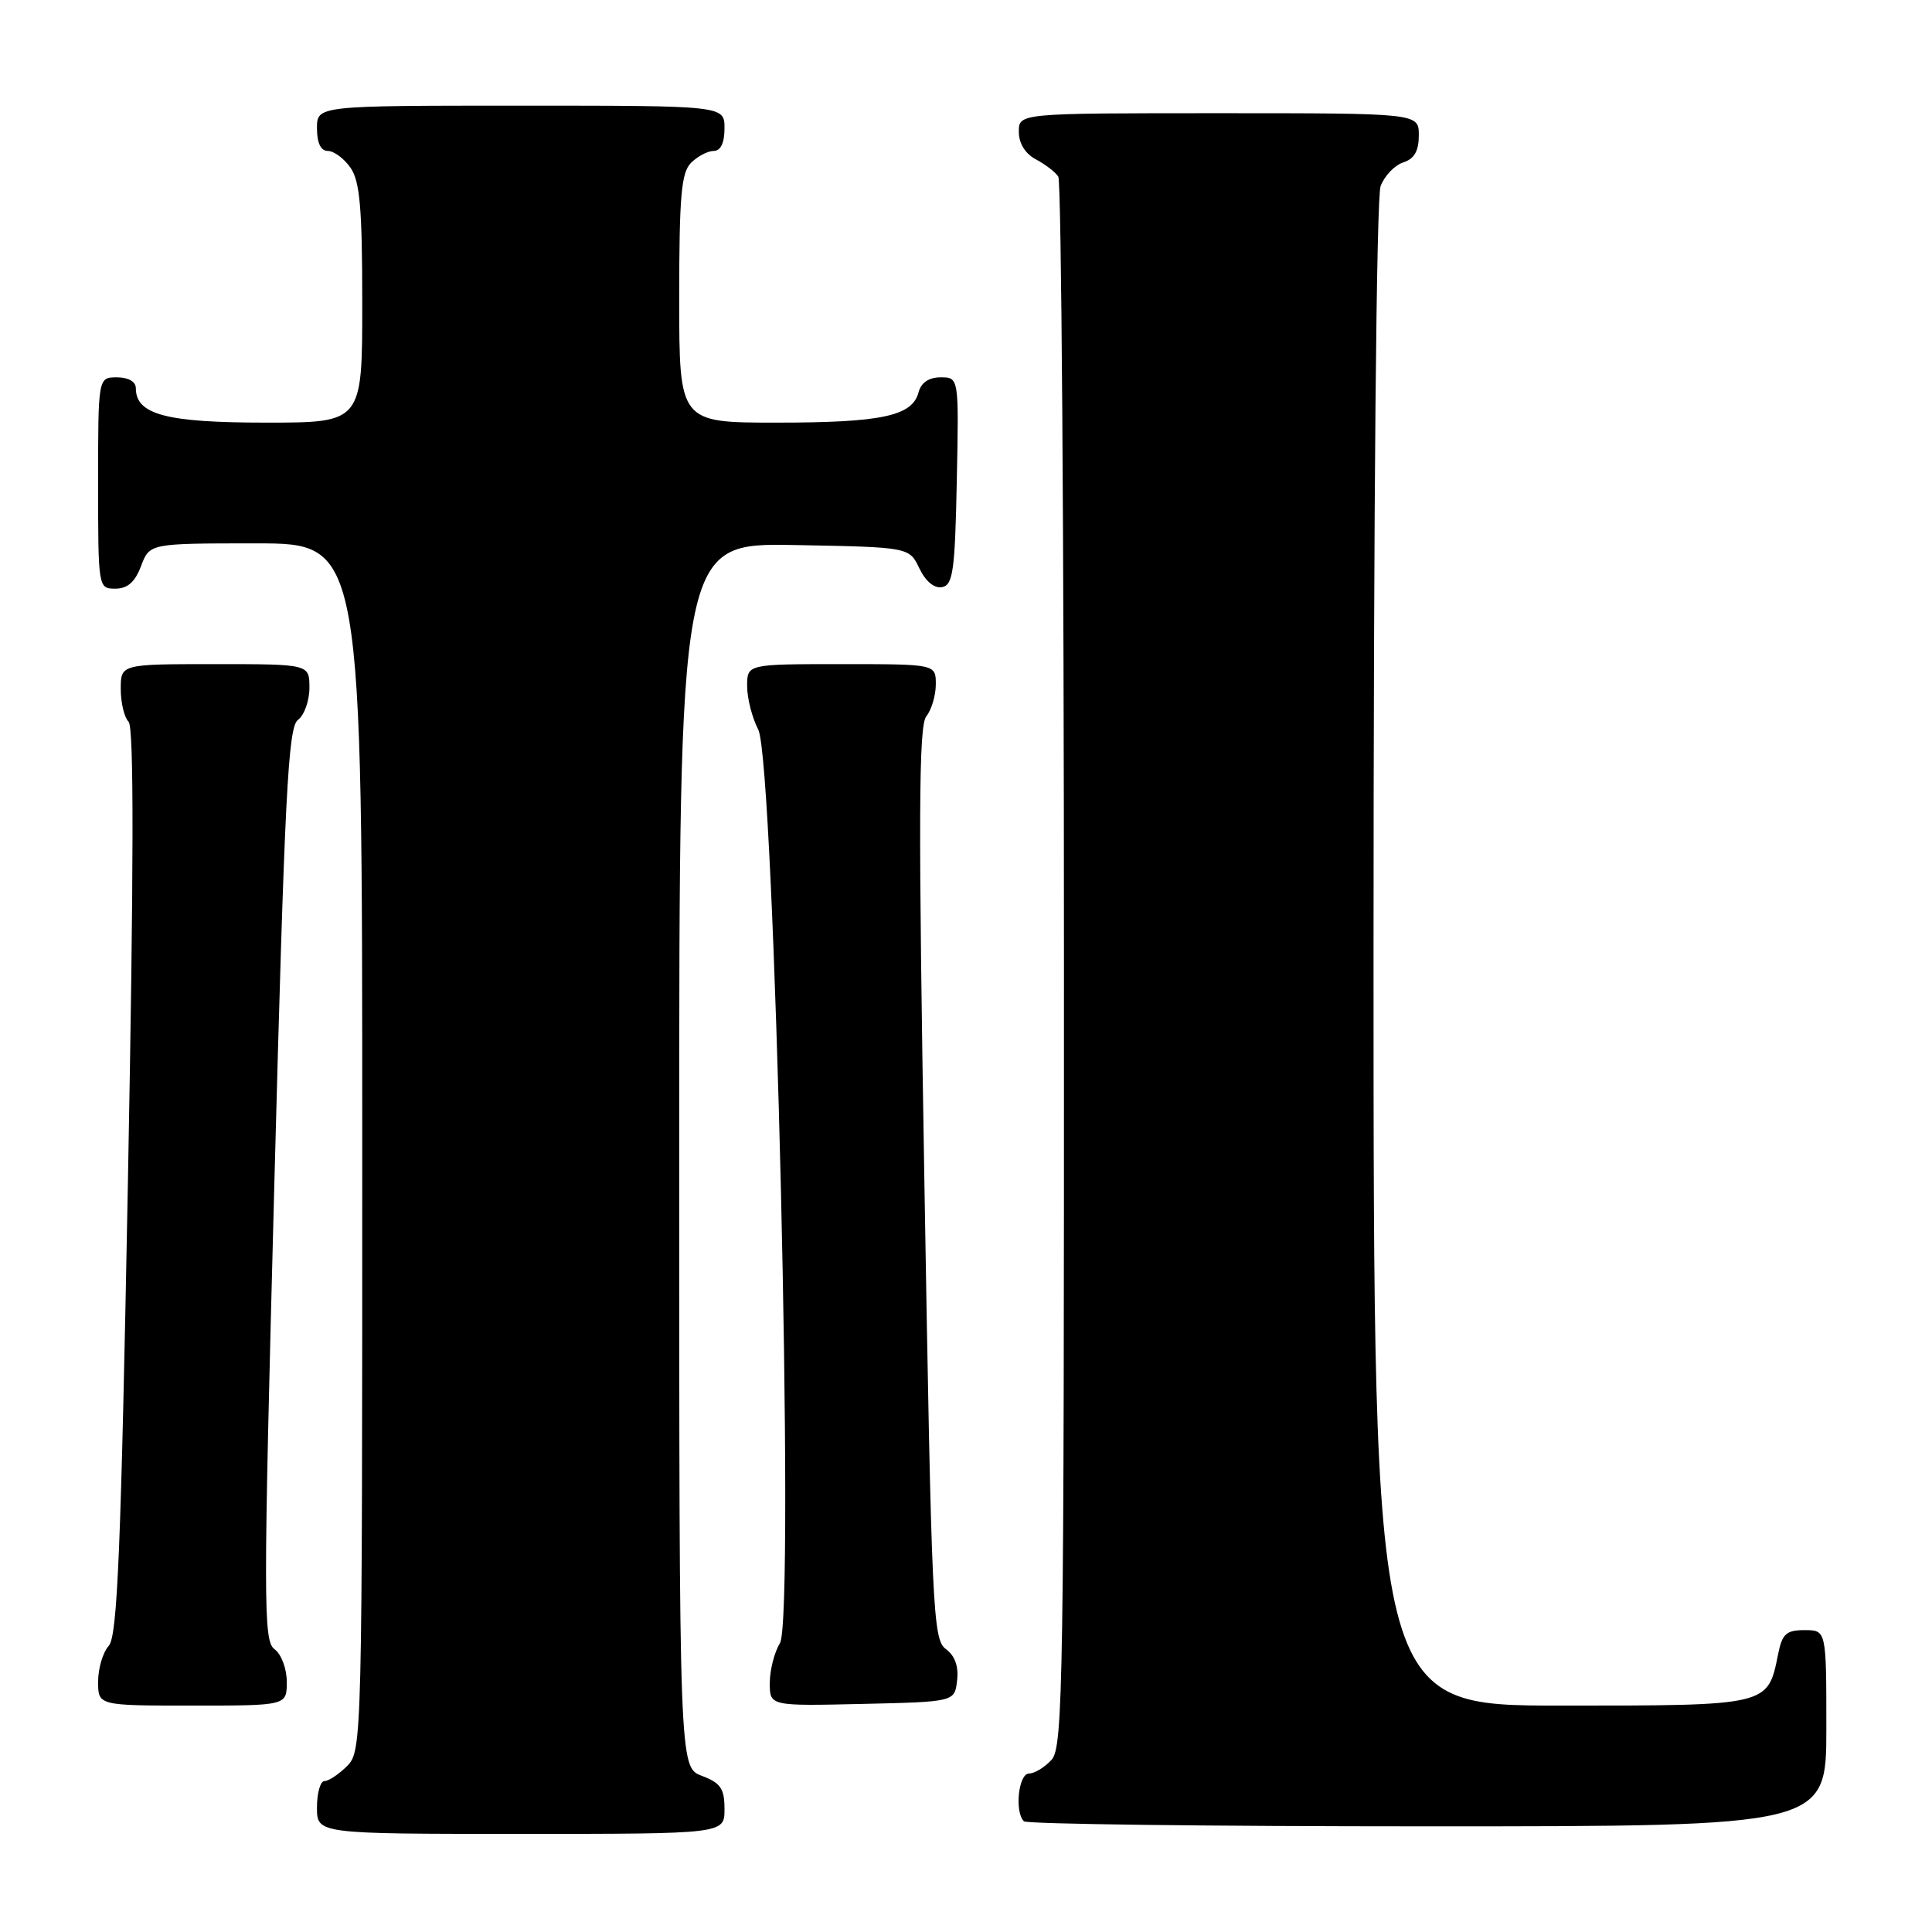 <?xml version="1.0" encoding="UTF-8" standalone="no"?>
<!DOCTYPE svg PUBLIC "-//W3C//DTD SVG 1.1//EN" "http://www.w3.org/Graphics/SVG/1.1/DTD/svg11.dtd" >
<svg xmlns="http://www.w3.org/2000/svg" xmlns:xlink="http://www.w3.org/1999/xlink" version="1.1" viewBox="0 0 256 256">
 <g >
 <path fill="currentColor"
d=" M 96.00 239.72 C 96.00 236.99 95.49 236.25 93.00 235.31 C 90.00 234.17 90.00 234.17 90.00 153.06 C 90.00 71.95 90.00 71.95 105.24 72.22 C 120.48 72.50 120.48 72.50 121.82 75.31 C 122.65 77.04 123.80 77.99 124.83 77.80 C 126.28 77.52 126.54 75.63 126.78 63.74 C 127.06 50.00 127.06 50.00 124.64 50.00 C 123.08 50.00 122.05 50.70 121.71 51.99 C 120.89 55.13 116.81 56.00 102.93 56.00 C 90.00 56.00 90.00 56.00 90.00 39.57 C 90.00 25.97 90.27 22.87 91.57 21.57 C 92.44 20.71 93.79 20.00 94.57 20.00 C 95.49 20.00 96.00 18.93 96.00 17.00 C 96.00 14.00 96.00 14.00 69.00 14.00 C 42.00 14.00 42.00 14.00 42.00 17.00 C 42.00 18.95 42.51 20.00 43.44 20.00 C 44.24 20.00 45.59 21.00 46.44 22.22 C 47.69 24.01 48.00 27.56 48.00 40.22 C 48.00 56.00 48.00 56.00 35.22 56.00 C 22.03 56.00 18.00 54.93 18.00 51.44 C 18.00 50.57 17.01 50.00 15.50 50.00 C 13.00 50.00 13.00 50.00 13.00 64.00 C 13.00 77.91 13.02 78.00 15.28 78.00 C 16.90 78.00 17.89 77.13 18.69 75.00 C 19.83 72.00 19.83 72.00 33.91 72.00 C 48.00 72.00 48.00 72.00 48.00 152.00 C 48.00 230.67 47.97 232.03 46.00 234.00 C 44.90 235.10 43.55 236.00 43.00 236.00 C 42.45 236.00 42.00 237.57 42.00 239.50 C 42.00 243.00 42.00 243.00 69.00 243.00 C 96.00 243.00 96.00 243.00 96.00 239.72 Z  M 242.00 229.00 C 242.00 216.00 242.00 216.00 239.12 216.00 C 236.69 216.00 236.15 216.49 235.61 219.18 C 234.24 226.04 234.43 226.00 206.85 226.00 C 182.00 226.00 182.00 226.00 182.00 126.57 C 182.00 66.72 182.38 26.14 182.94 24.65 C 183.46 23.29 184.81 21.88 185.94 21.52 C 187.40 21.05 188.00 20.01 188.00 17.93 C 188.00 15.00 188.00 15.00 161.50 15.00 C 135.00 15.00 135.00 15.00 135.00 17.46 C 135.00 19.00 135.85 20.37 137.25 21.11 C 138.49 21.77 139.83 22.79 140.23 23.40 C 140.64 24.00 140.98 71.04 140.98 127.92 C 141.00 222.77 140.86 231.49 139.35 233.17 C 138.43 234.18 137.08 235.00 136.35 235.00 C 134.96 235.00 134.41 240.08 135.67 241.33 C 136.03 241.70 160.11 242.00 189.17 242.00 C 242.00 242.00 242.00 242.00 242.00 229.00 Z  M 38.00 222.86 C 38.00 221.12 37.28 219.19 36.38 218.53 C 34.88 217.44 34.88 212.67 36.35 156.93 C 37.72 105.23 38.17 96.35 39.48 95.39 C 40.31 94.78 41.00 92.87 41.00 91.14 C 41.00 88.00 41.00 88.00 28.50 88.00 C 16.00 88.00 16.00 88.00 16.00 91.30 C 16.00 93.11 16.47 95.07 17.04 95.64 C 17.76 96.36 17.73 115.09 16.95 156.59 C 16.03 205.53 15.56 216.79 14.41 218.08 C 13.63 218.95 13.00 221.08 13.00 222.83 C 13.00 226.00 13.00 226.00 25.50 226.00 C 38.00 226.00 38.00 226.00 38.00 222.86 Z  M 126.82 222.66 C 127.04 220.80 126.53 219.38 125.32 218.50 C 123.61 217.25 123.44 213.41 122.49 156.83 C 121.68 108.52 121.72 96.19 122.74 94.92 C 123.43 94.05 124.00 92.14 124.00 90.67 C 124.00 88.00 124.00 88.00 111.50 88.00 C 99.00 88.00 99.00 88.00 99.00 90.92 C 99.00 92.52 99.66 95.11 100.47 96.67 C 102.64 100.88 105.35 214.43 103.35 217.71 C 102.61 218.93 102.00 221.31 102.00 223.00 C 102.00 226.06 102.00 226.06 114.25 225.78 C 126.50 225.50 126.50 225.50 126.82 222.66 Z "/>
</g>
</svg>